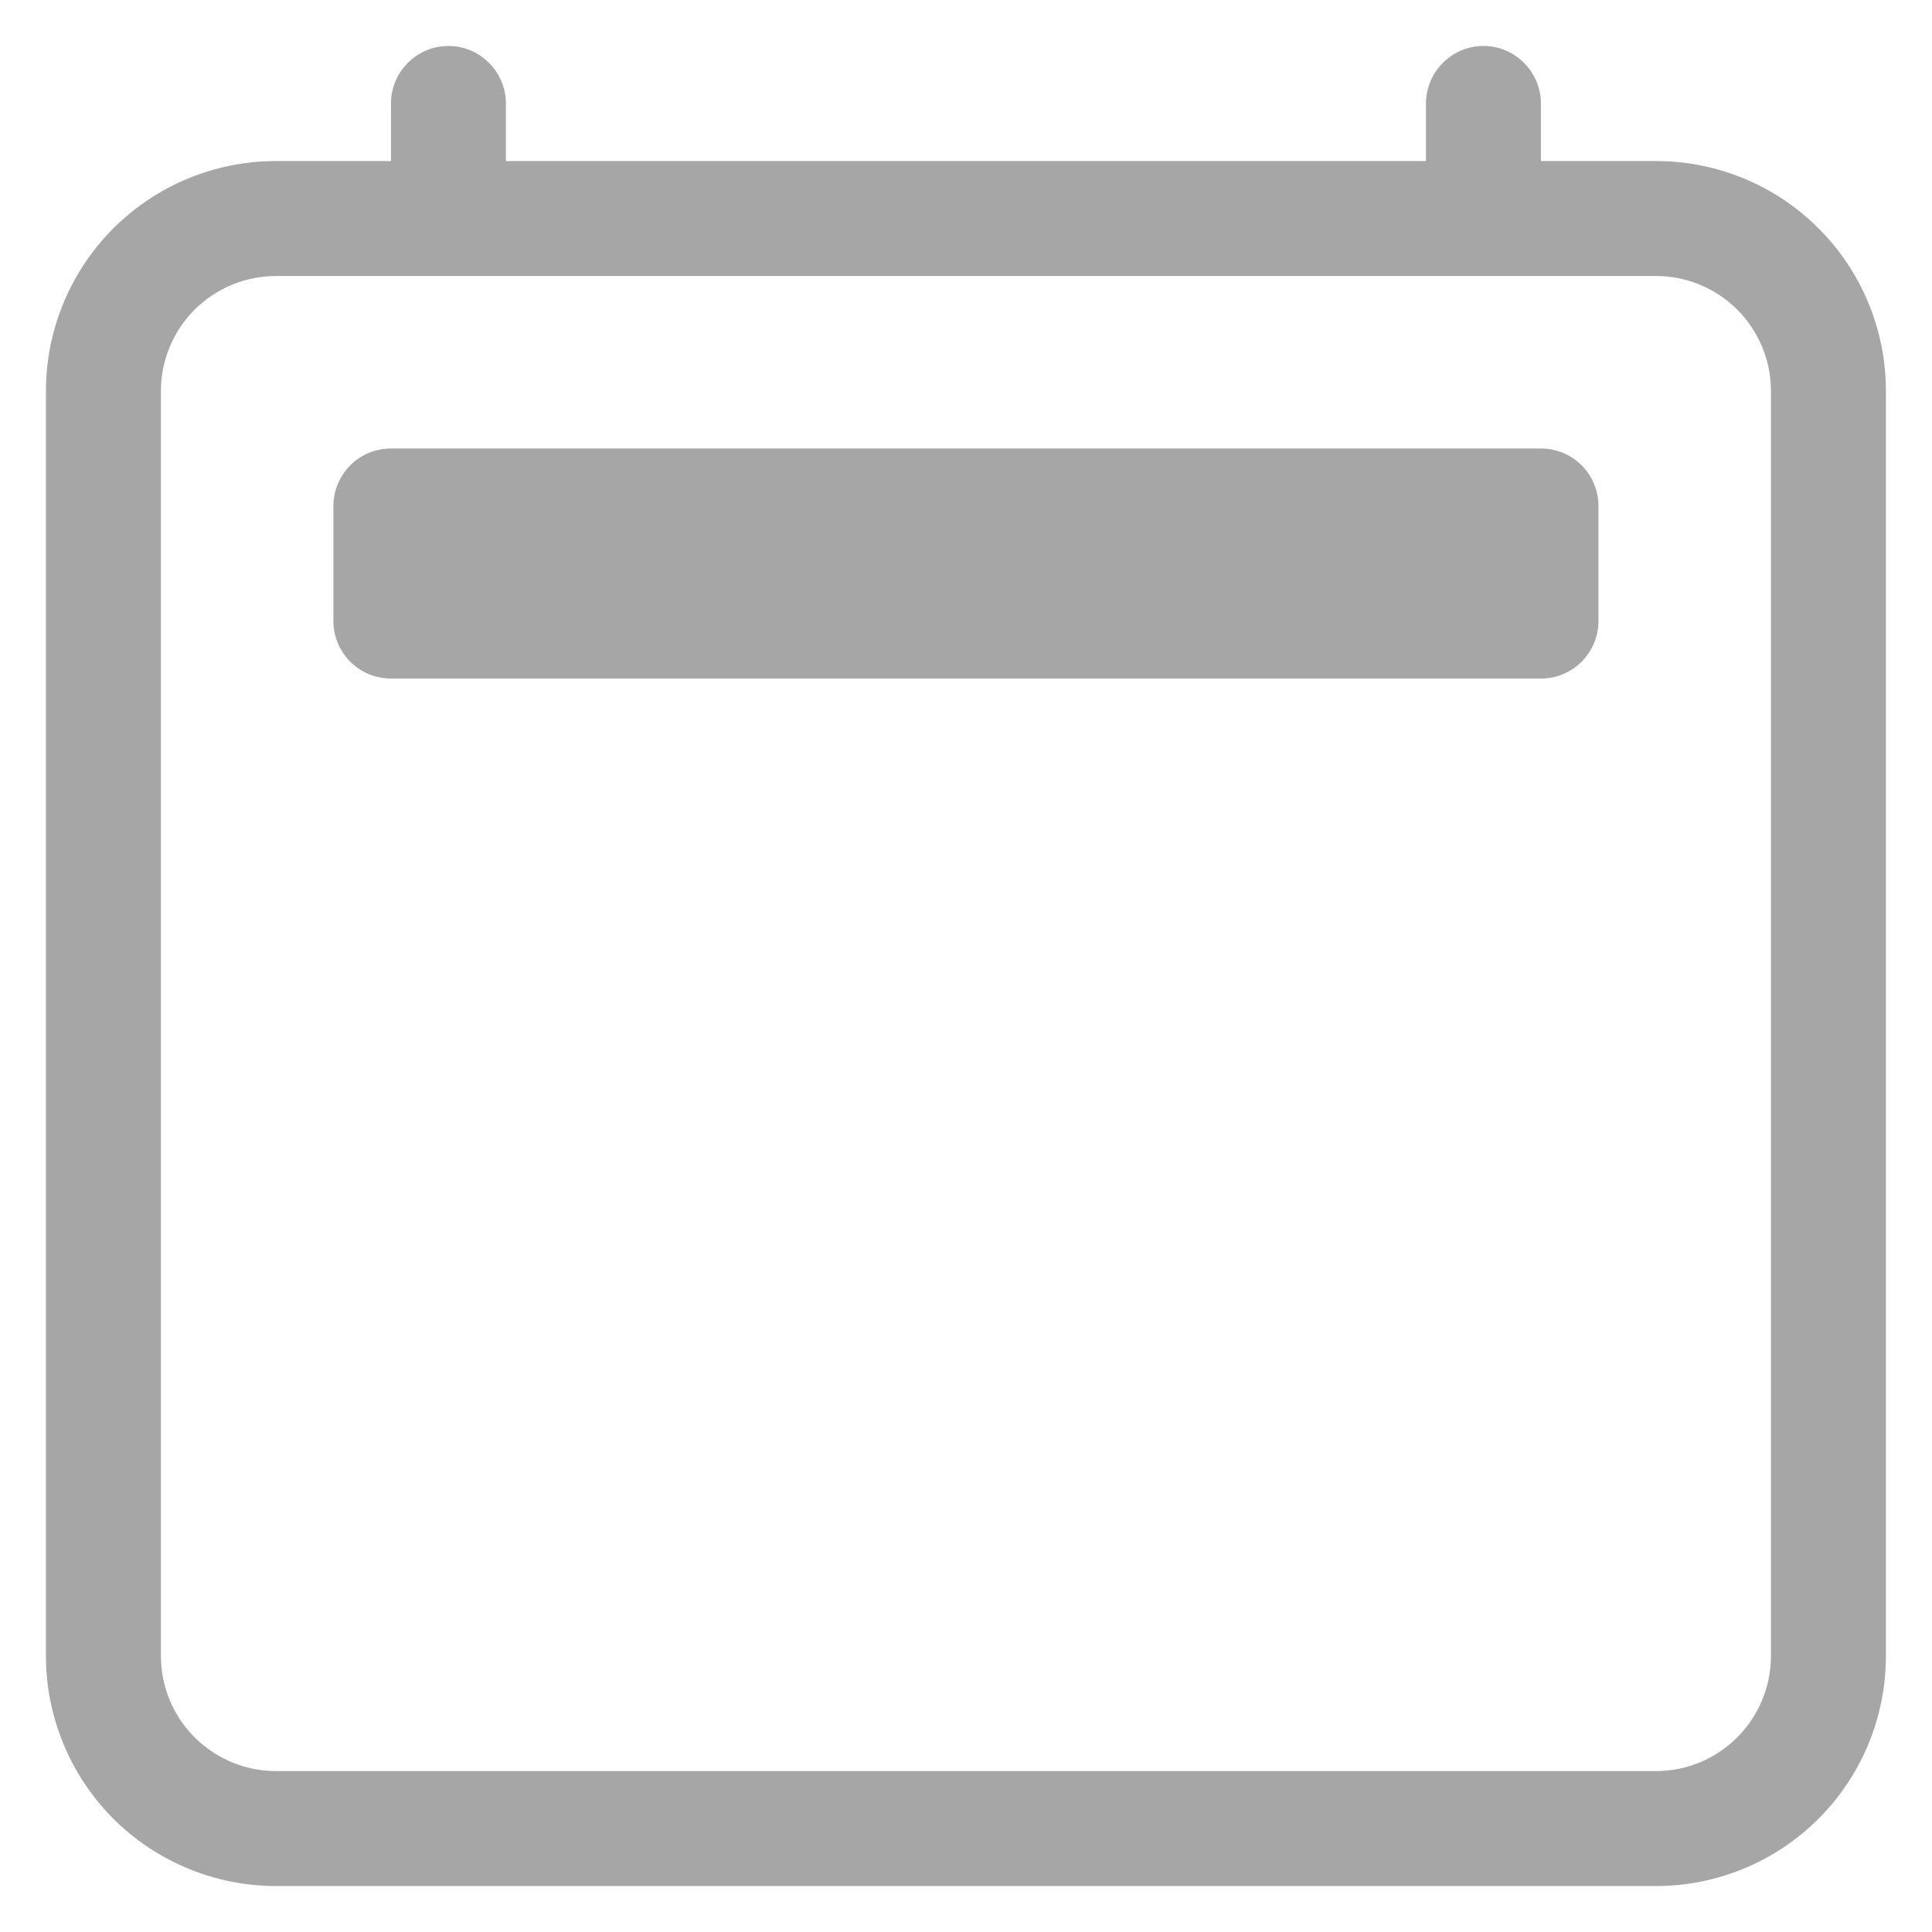 <svg width="14" height="14" viewBox="0 0 14 14" fill="none" xmlns="http://www.w3.org/2000/svg">
<path d="M3.25 0.333C3.36 0.333 3.466 0.377 3.544 0.456C3.622 0.534 3.666 0.64 3.666 0.75V1.167H10.333V0.75C10.333 0.64 10.377 0.534 10.455 0.456C10.533 0.377 10.639 0.333 10.75 0.333C10.86 0.333 10.966 0.377 11.044 0.456C11.122 0.534 11.166 0.64 11.166 0.75V1.167H12C12.442 1.167 12.866 1.342 13.178 1.655C13.491 1.968 13.666 2.391 13.666 2.833V12C13.666 12.442 13.491 12.866 13.178 13.179C12.866 13.491 12.442 13.667 12 13.667H2C1.558 13.667 1.134 13.491 0.821 13.179C0.509 12.866 0.333 12.442 0.333 12V2.833C0.333 2.391 0.509 1.968 0.821 1.655C1.134 1.342 1.558 1.167 2 1.167H2.833V0.75C2.833 0.64 2.877 0.534 2.955 0.456C3.033 0.377 3.139 0.333 3.25 0.333V0.333ZM2 2C1.779 2 1.567 2.088 1.41 2.244C1.254 2.401 1.166 2.612 1.166 2.833V12C1.166 12.221 1.254 12.433 1.41 12.589C1.567 12.746 1.779 12.834 2 12.834H12C12.221 12.834 12.433 12.746 12.589 12.589C12.745 12.433 12.833 12.221 12.833 12V2.833C12.833 2.612 12.745 2.401 12.589 2.244C12.433 2.088 12.221 2 12 2H2Z" fill="#A6A6A6"/>
<path d="M2.416 3.667C2.416 3.556 2.46 3.45 2.538 3.372C2.616 3.294 2.722 3.25 2.833 3.25H11.166C11.277 3.25 11.383 3.294 11.461 3.372C11.539 3.45 11.583 3.556 11.583 3.667V4.5C11.583 4.611 11.539 4.716 11.461 4.795C11.383 4.873 11.277 4.917 11.166 4.917H2.833C2.722 4.917 2.616 4.873 2.538 4.795C2.46 4.716 2.416 4.611 2.416 4.5V3.667Z" fill="#A6A6A6"/>
</svg>
